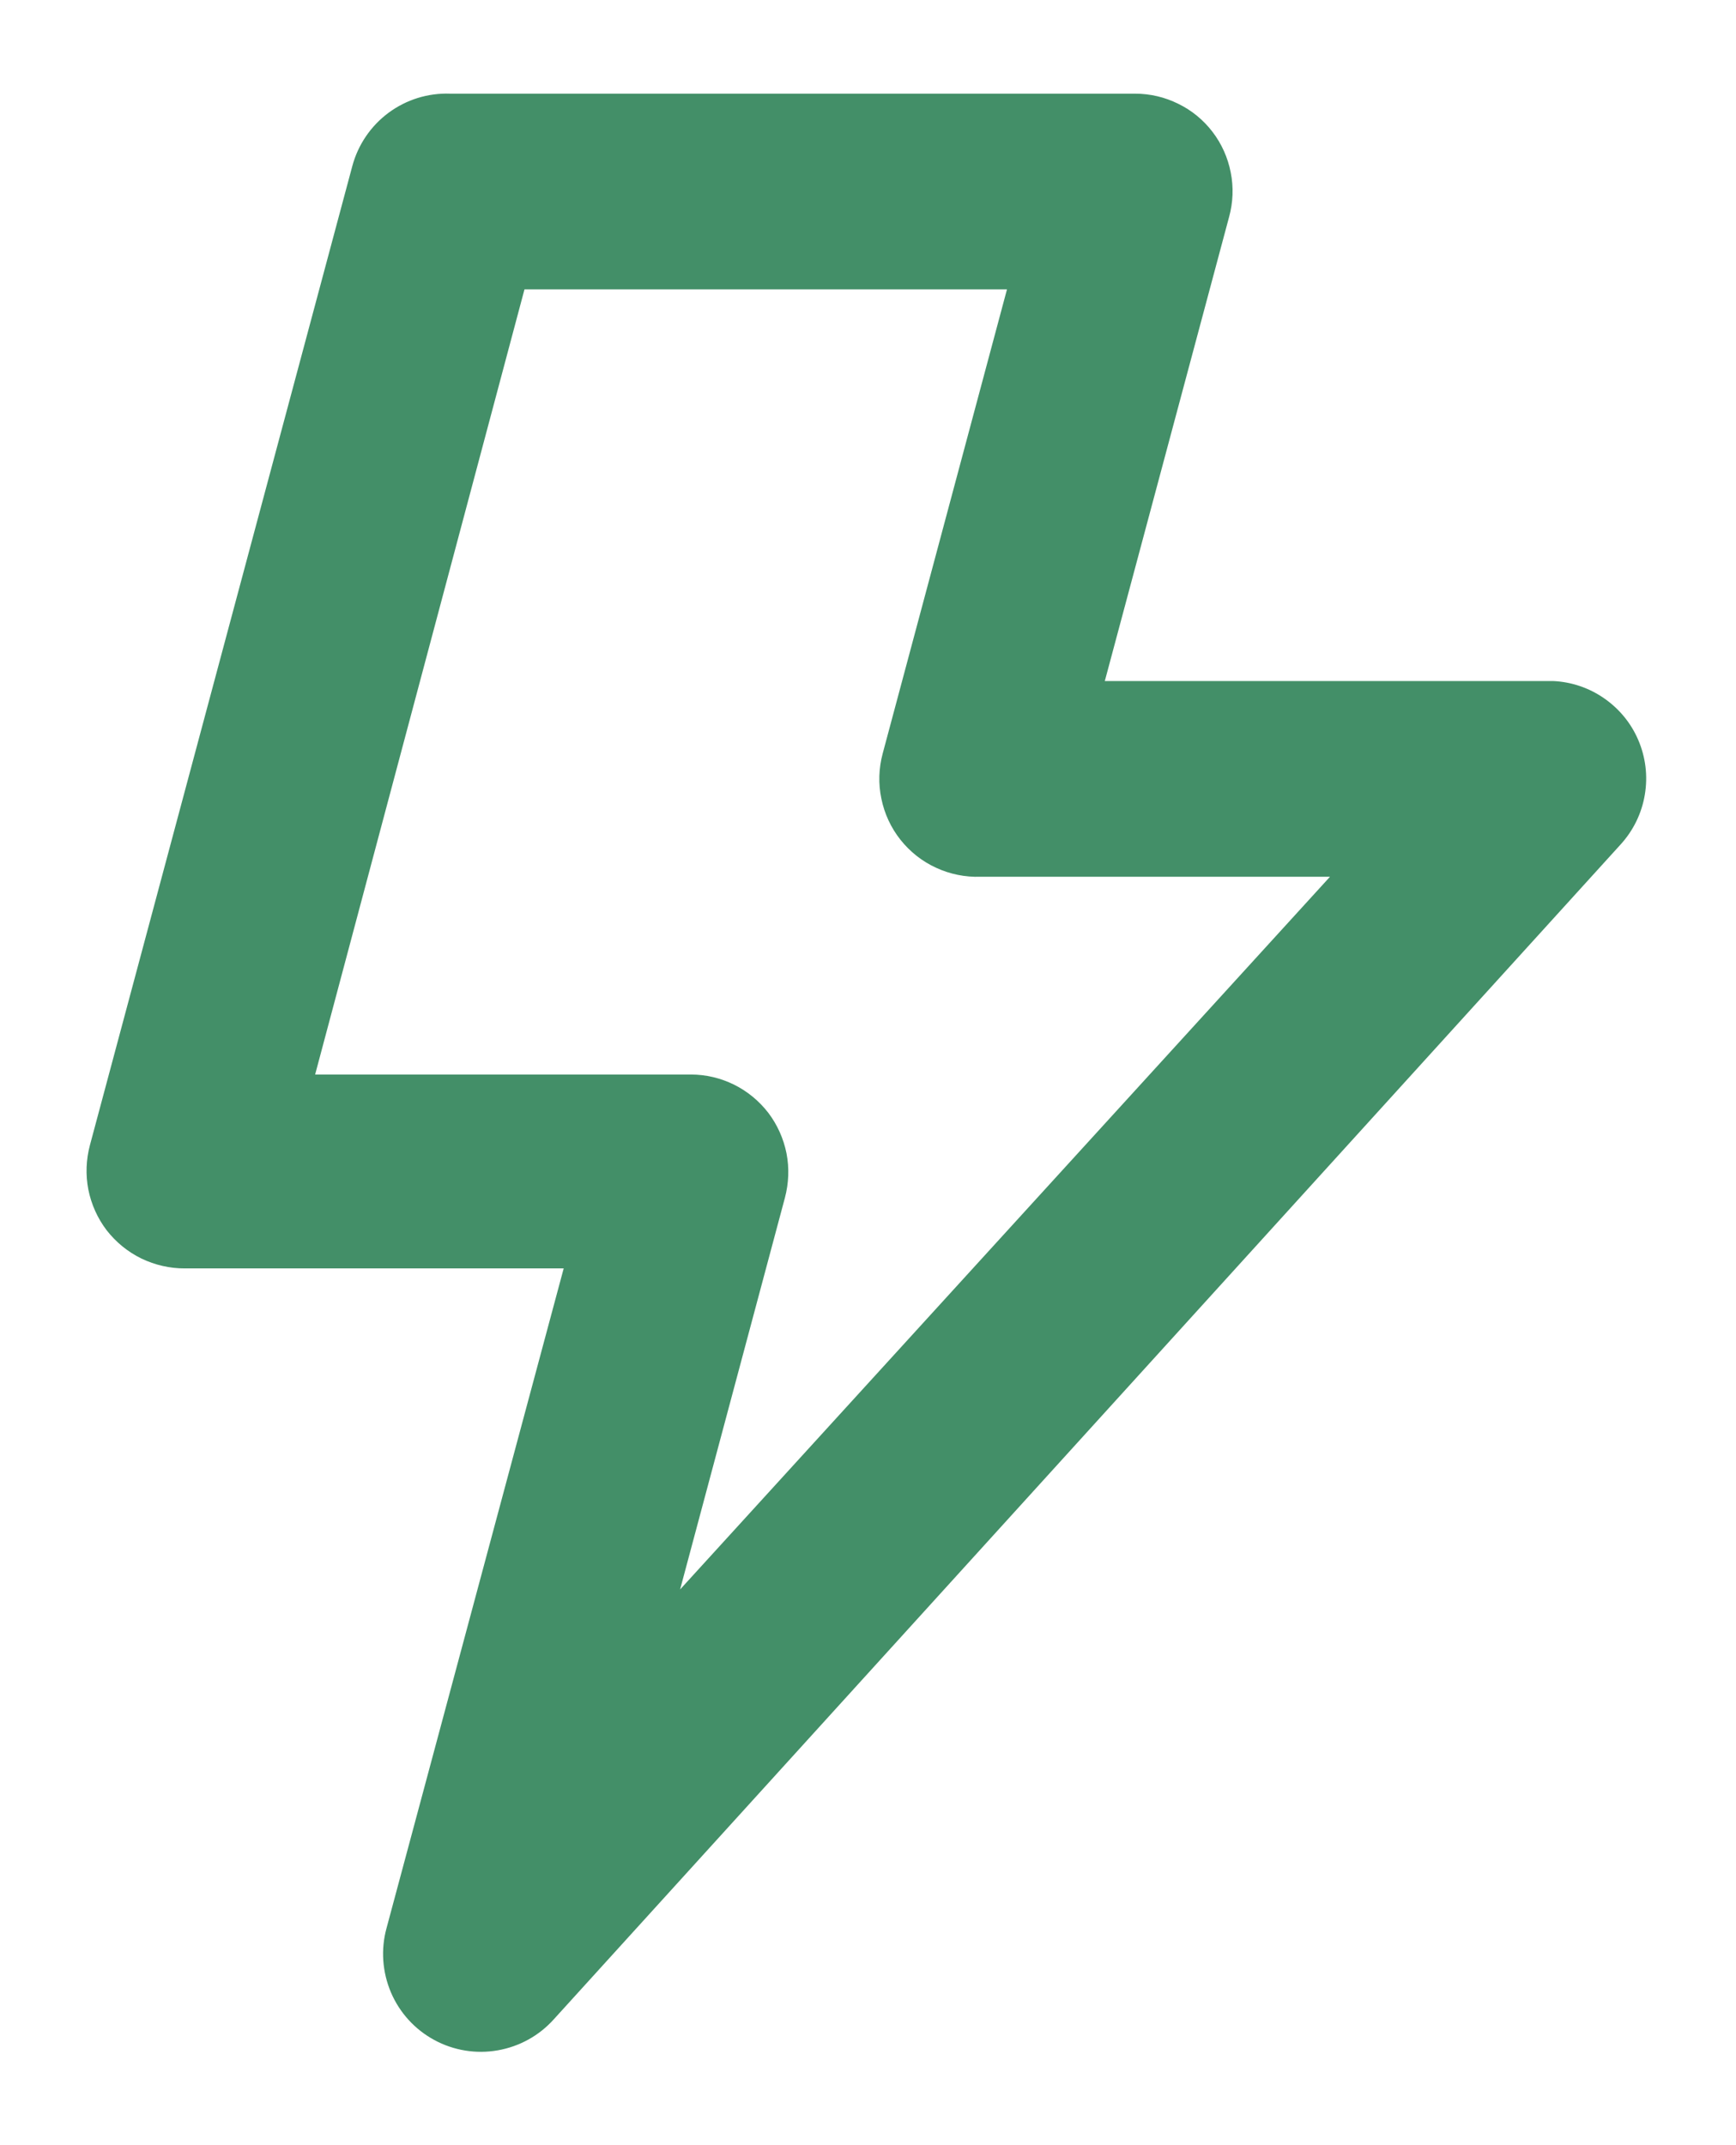 <svg width="17" height="21" viewBox="0 0 17 21"   xmlns="http://www.w3.org/2000/svg">
<path d="M16.042 7.242C15.971 7.077 15.855 6.937 15.707 6.835C15.56 6.733 15.387 6.675 15.209 6.667H10.819L12.036 2.124C12.075 1.982 12.081 1.833 12.052 1.688C12.024 1.544 11.963 1.407 11.873 1.29C11.784 1.174 11.67 1.08 11.538 1.016C11.407 0.951 11.263 0.917 11.116 0.917H4.408C4.192 0.909 3.979 0.975 3.805 1.104C3.631 1.233 3.506 1.417 3.45 1.626L0.881 11.209C0.843 11.351 0.837 11.5 0.865 11.645C0.894 11.79 0.955 11.926 1.044 12.043C1.135 12.16 1.251 12.255 1.384 12.32C1.517 12.384 1.663 12.418 1.811 12.417H5.52L3.785 18.876C3.728 19.084 3.744 19.305 3.828 19.504C3.913 19.703 4.062 19.867 4.252 19.97C4.441 20.073 4.66 20.109 4.873 20.072C5.086 20.035 5.28 19.928 5.424 19.767L15.87 8.267C15.994 8.131 16.077 7.962 16.107 7.78C16.138 7.598 16.115 7.411 16.042 7.242ZM6.66 15.56L7.686 11.727C7.724 11.584 7.73 11.435 7.702 11.291C7.673 11.146 7.612 11.01 7.523 10.893C7.433 10.777 7.319 10.683 7.188 10.618C7.056 10.553 6.912 10.519 6.766 10.519H3.086L5.136 2.833H9.861L8.644 7.376C8.605 7.521 8.6 7.672 8.631 7.819C8.661 7.966 8.725 8.104 8.818 8.221C8.912 8.339 9.031 8.433 9.167 8.495C9.303 8.558 9.452 8.588 9.602 8.583H13.024L6.66 15.56Z" fill="#438F68"/>
</svg>

